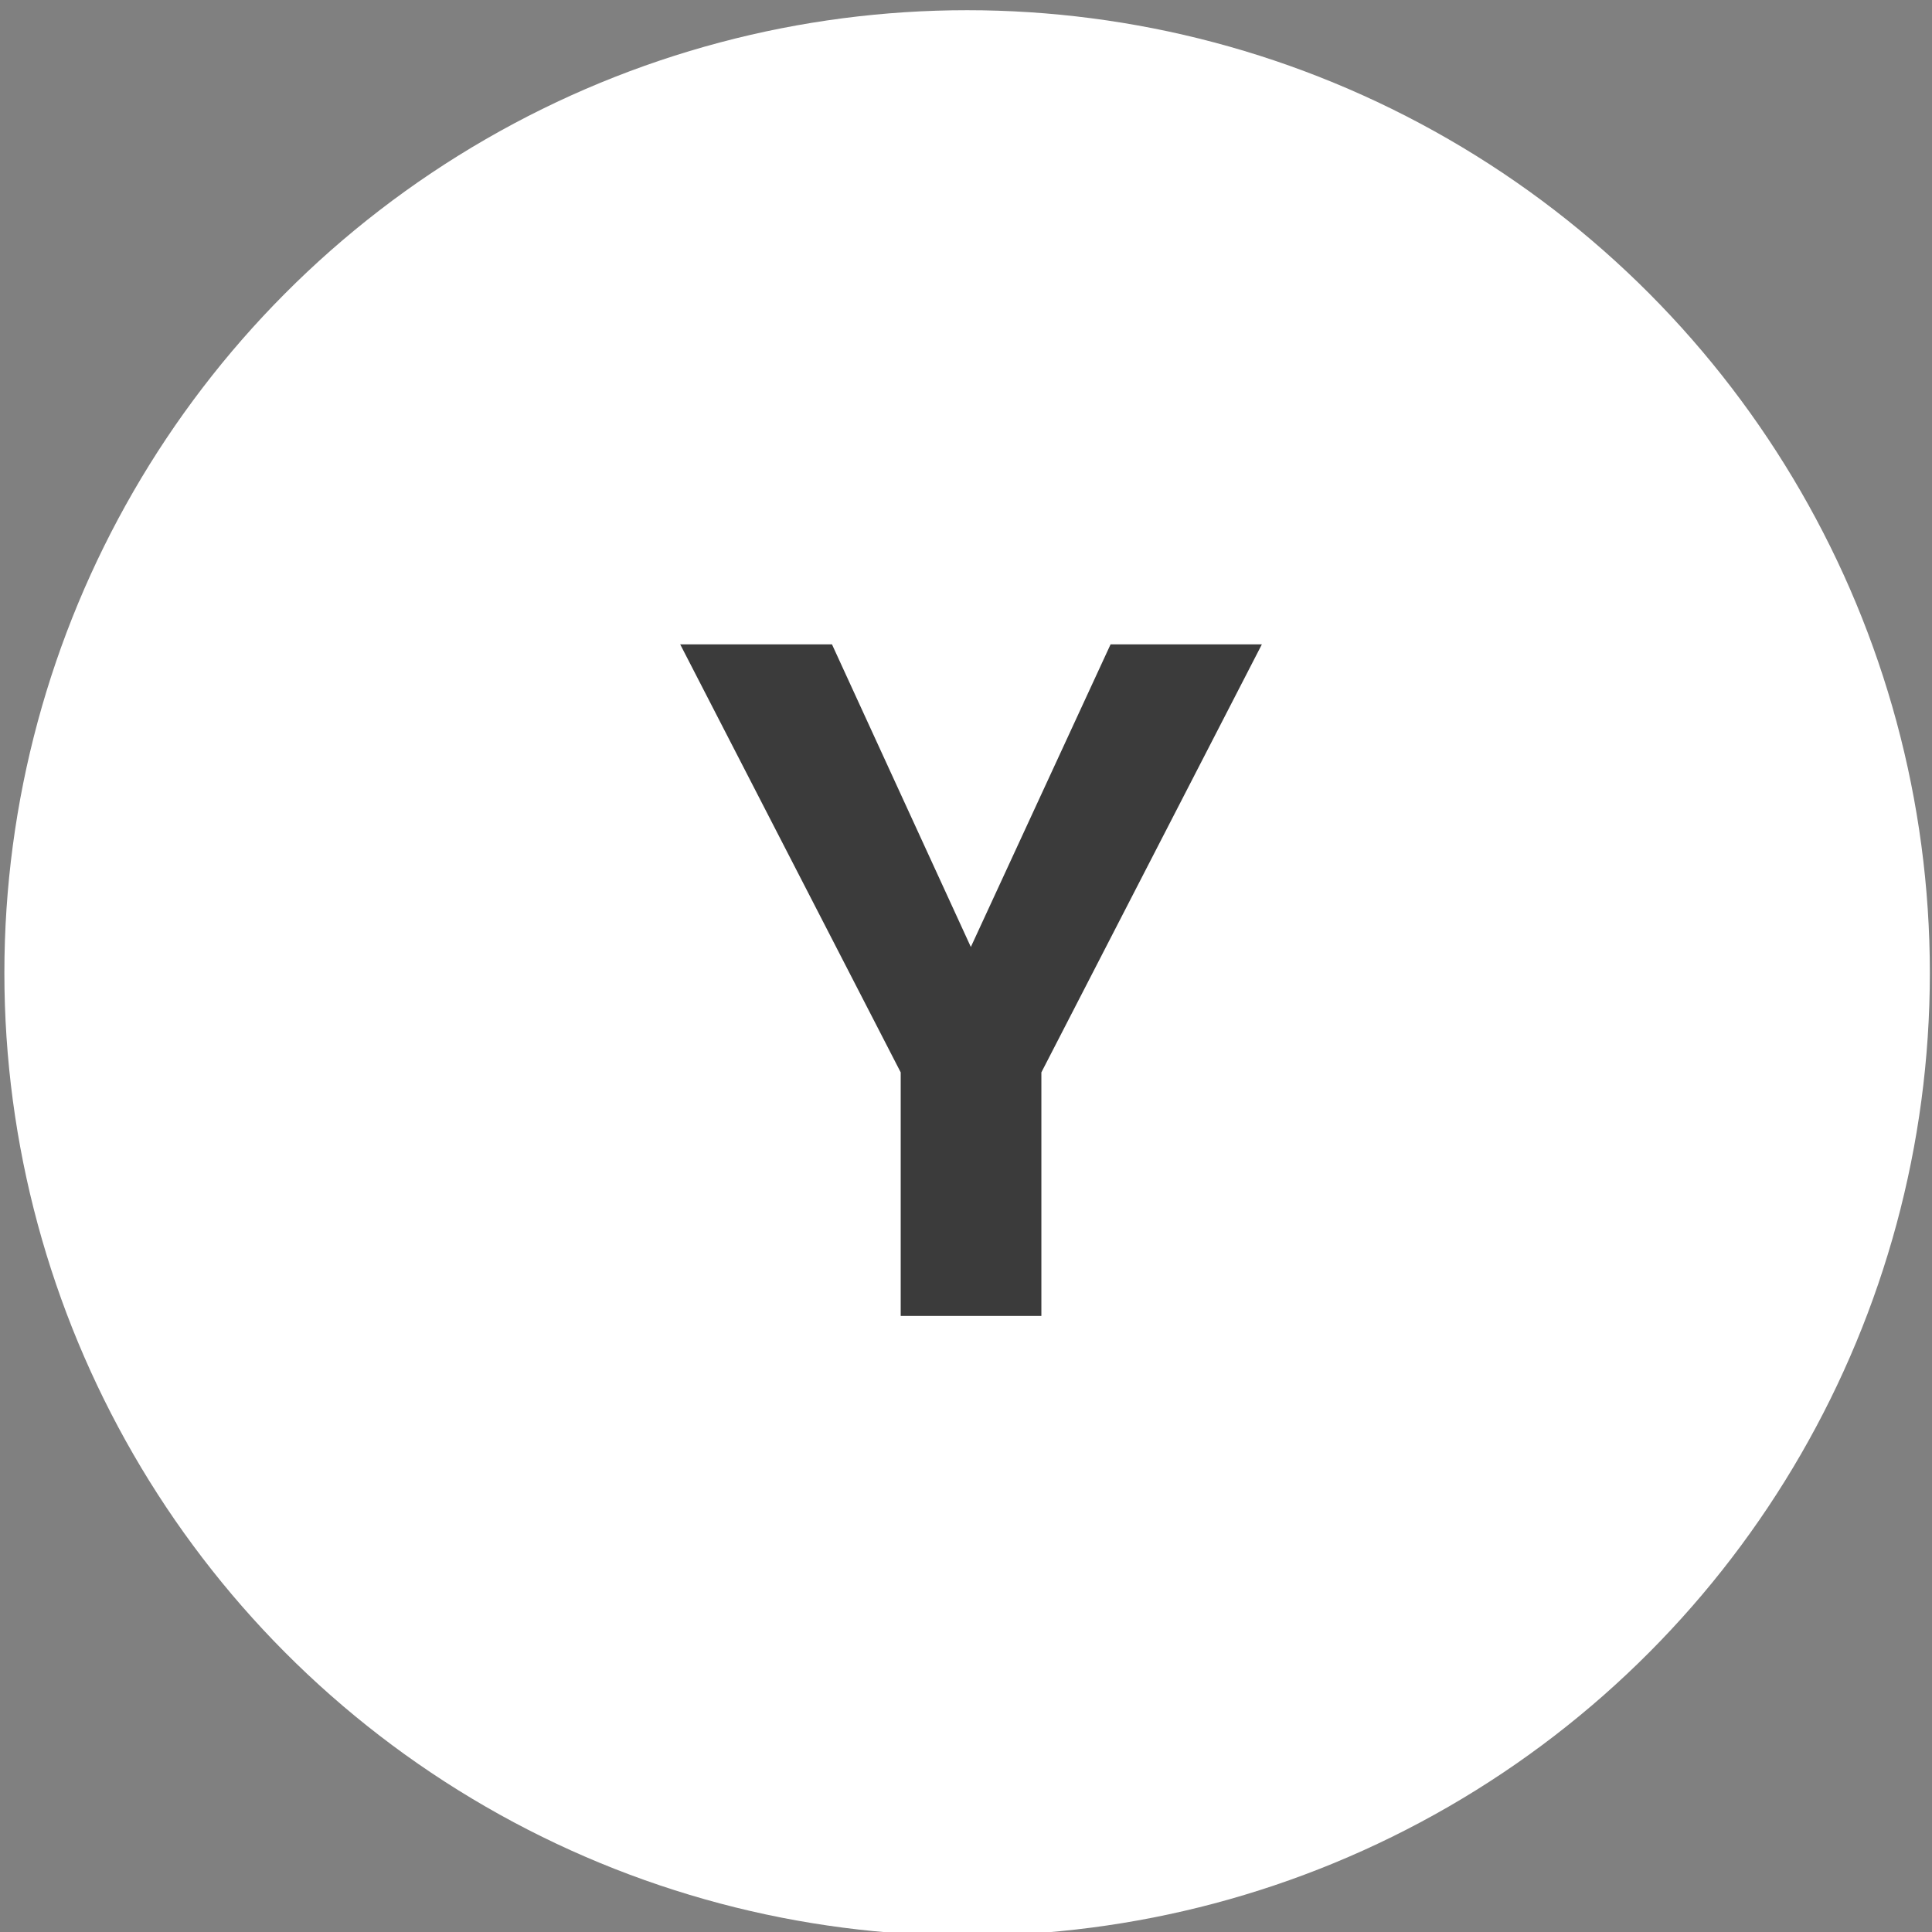 <?xml version="1.0" encoding="UTF-8" standalone="no"?>
<!DOCTYPE svg PUBLIC "-//W3C//DTD SVG 1.1//EN" "http://www.w3.org/Graphics/SVG/1.1/DTD/svg11.dtd">
<svg width="100%" height="100%" viewBox="0 0 289 289" version="1.1" xmlns="http://www.w3.org/2000/svg" xmlns:xlink="http://www.w3.org/1999/xlink" xml:space="preserve" style="fill-rule:evenodd;clip-rule:evenodd;stroke-linejoin:round;stroke-miterlimit:1.414;">
    <rect x="0" y="0" width="289" height="289" fill="#808080" stroke="none"/>
    <g transform="matrix(1,0,0,1,-192,-137)">
        <g transform="matrix(4.928,0,0,4.928,-4182.88,-964.605)">
            <g id="Y-Button-White" transform="matrix(0.884,0,0,0.884,324.981,-844.863)">
                <g transform="matrix(0.78,0,0,0.78,478.526,804.561)">
                    <circle cx="245.269" cy="560.831" r="42.382" style="fill:white;"/>
                </g>
                <g transform="matrix(2.703,0,0,2.703,37.505,492.97)">
                    <path d="M233.984,276.784L235.759,272.94L237.681,272.94L234.88,278.377L234.88,281.471L233.093,281.471L233.093,278.377L230.292,272.94L232.22,272.94L233.984,276.784Z" style="fill:rgb(59,59,59);fill-rule:nonzero;"/>
                </g>
            </g>
        </g>
    </g>
</svg>

